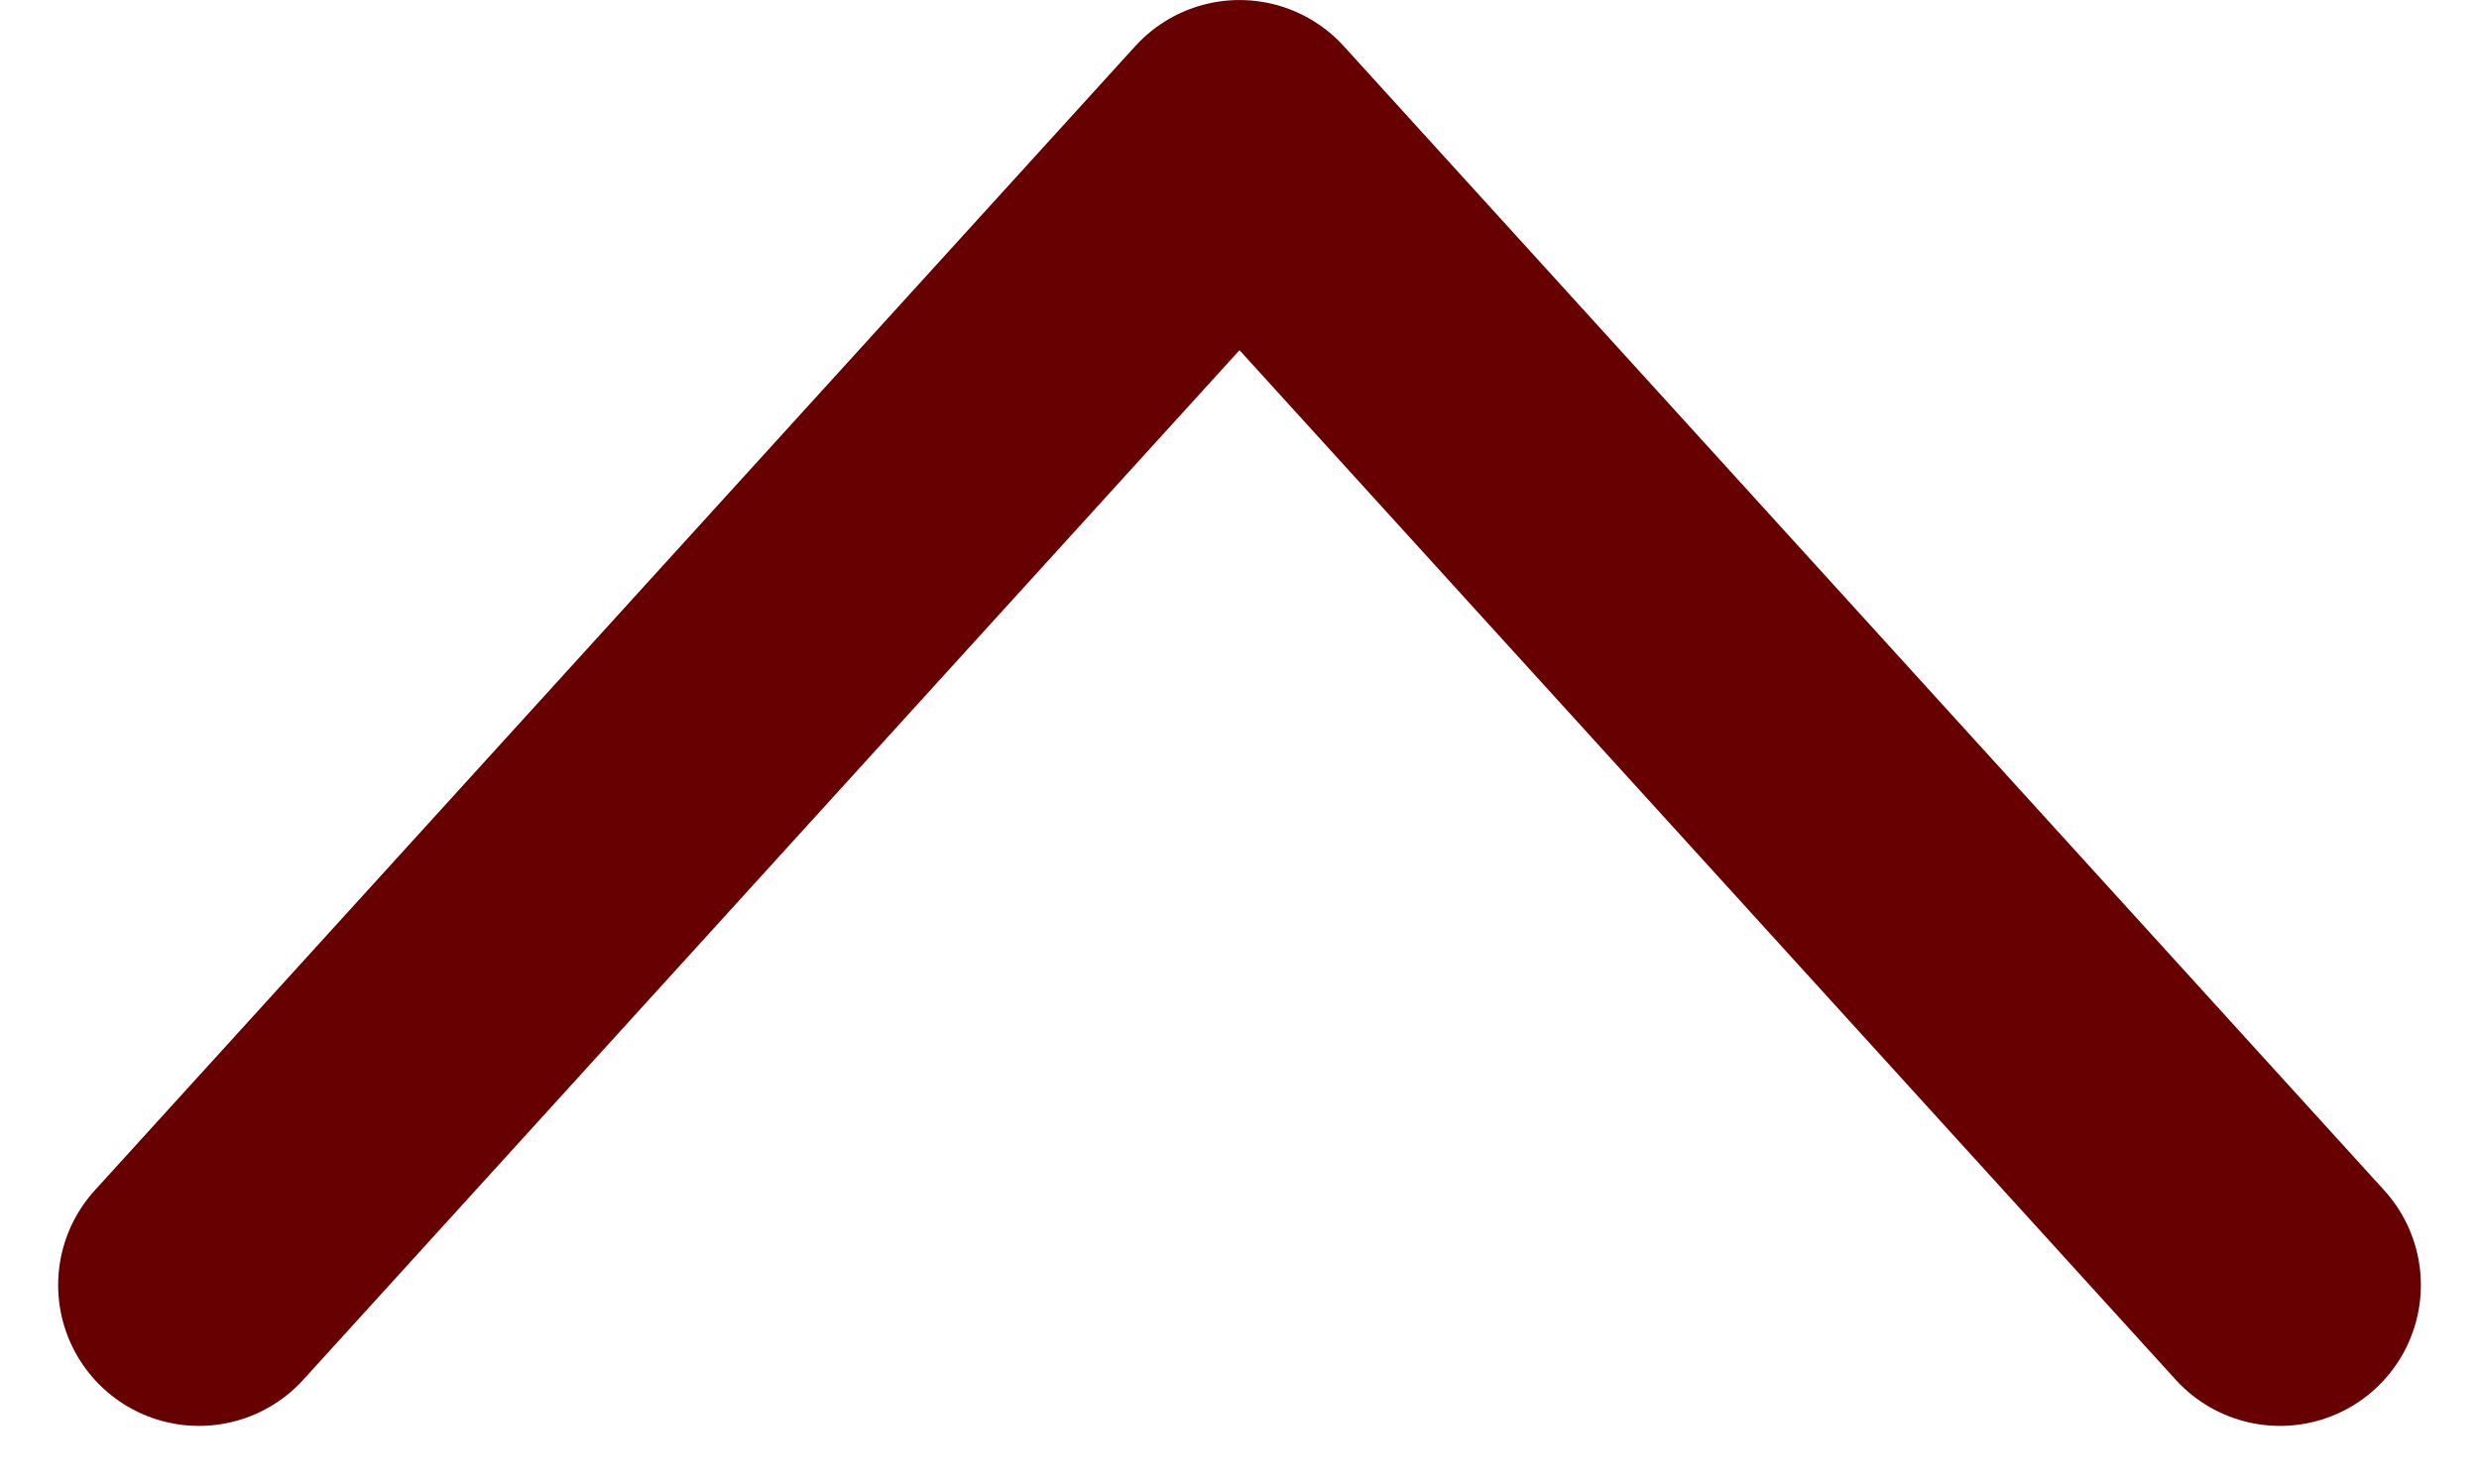 <svg xmlns="http://www.w3.org/2000/svg" width="47.65" height="28.532" viewBox="0 0 47.65 28.532">
  <path id="top" d="M3.323,24.935l20-22,20,22" transform="translate(0.502 -0.227)" fill="none" stroke="#670001" stroke-linecap="round" stroke-linejoin="round" stroke-width="5.415"/>
</svg>
